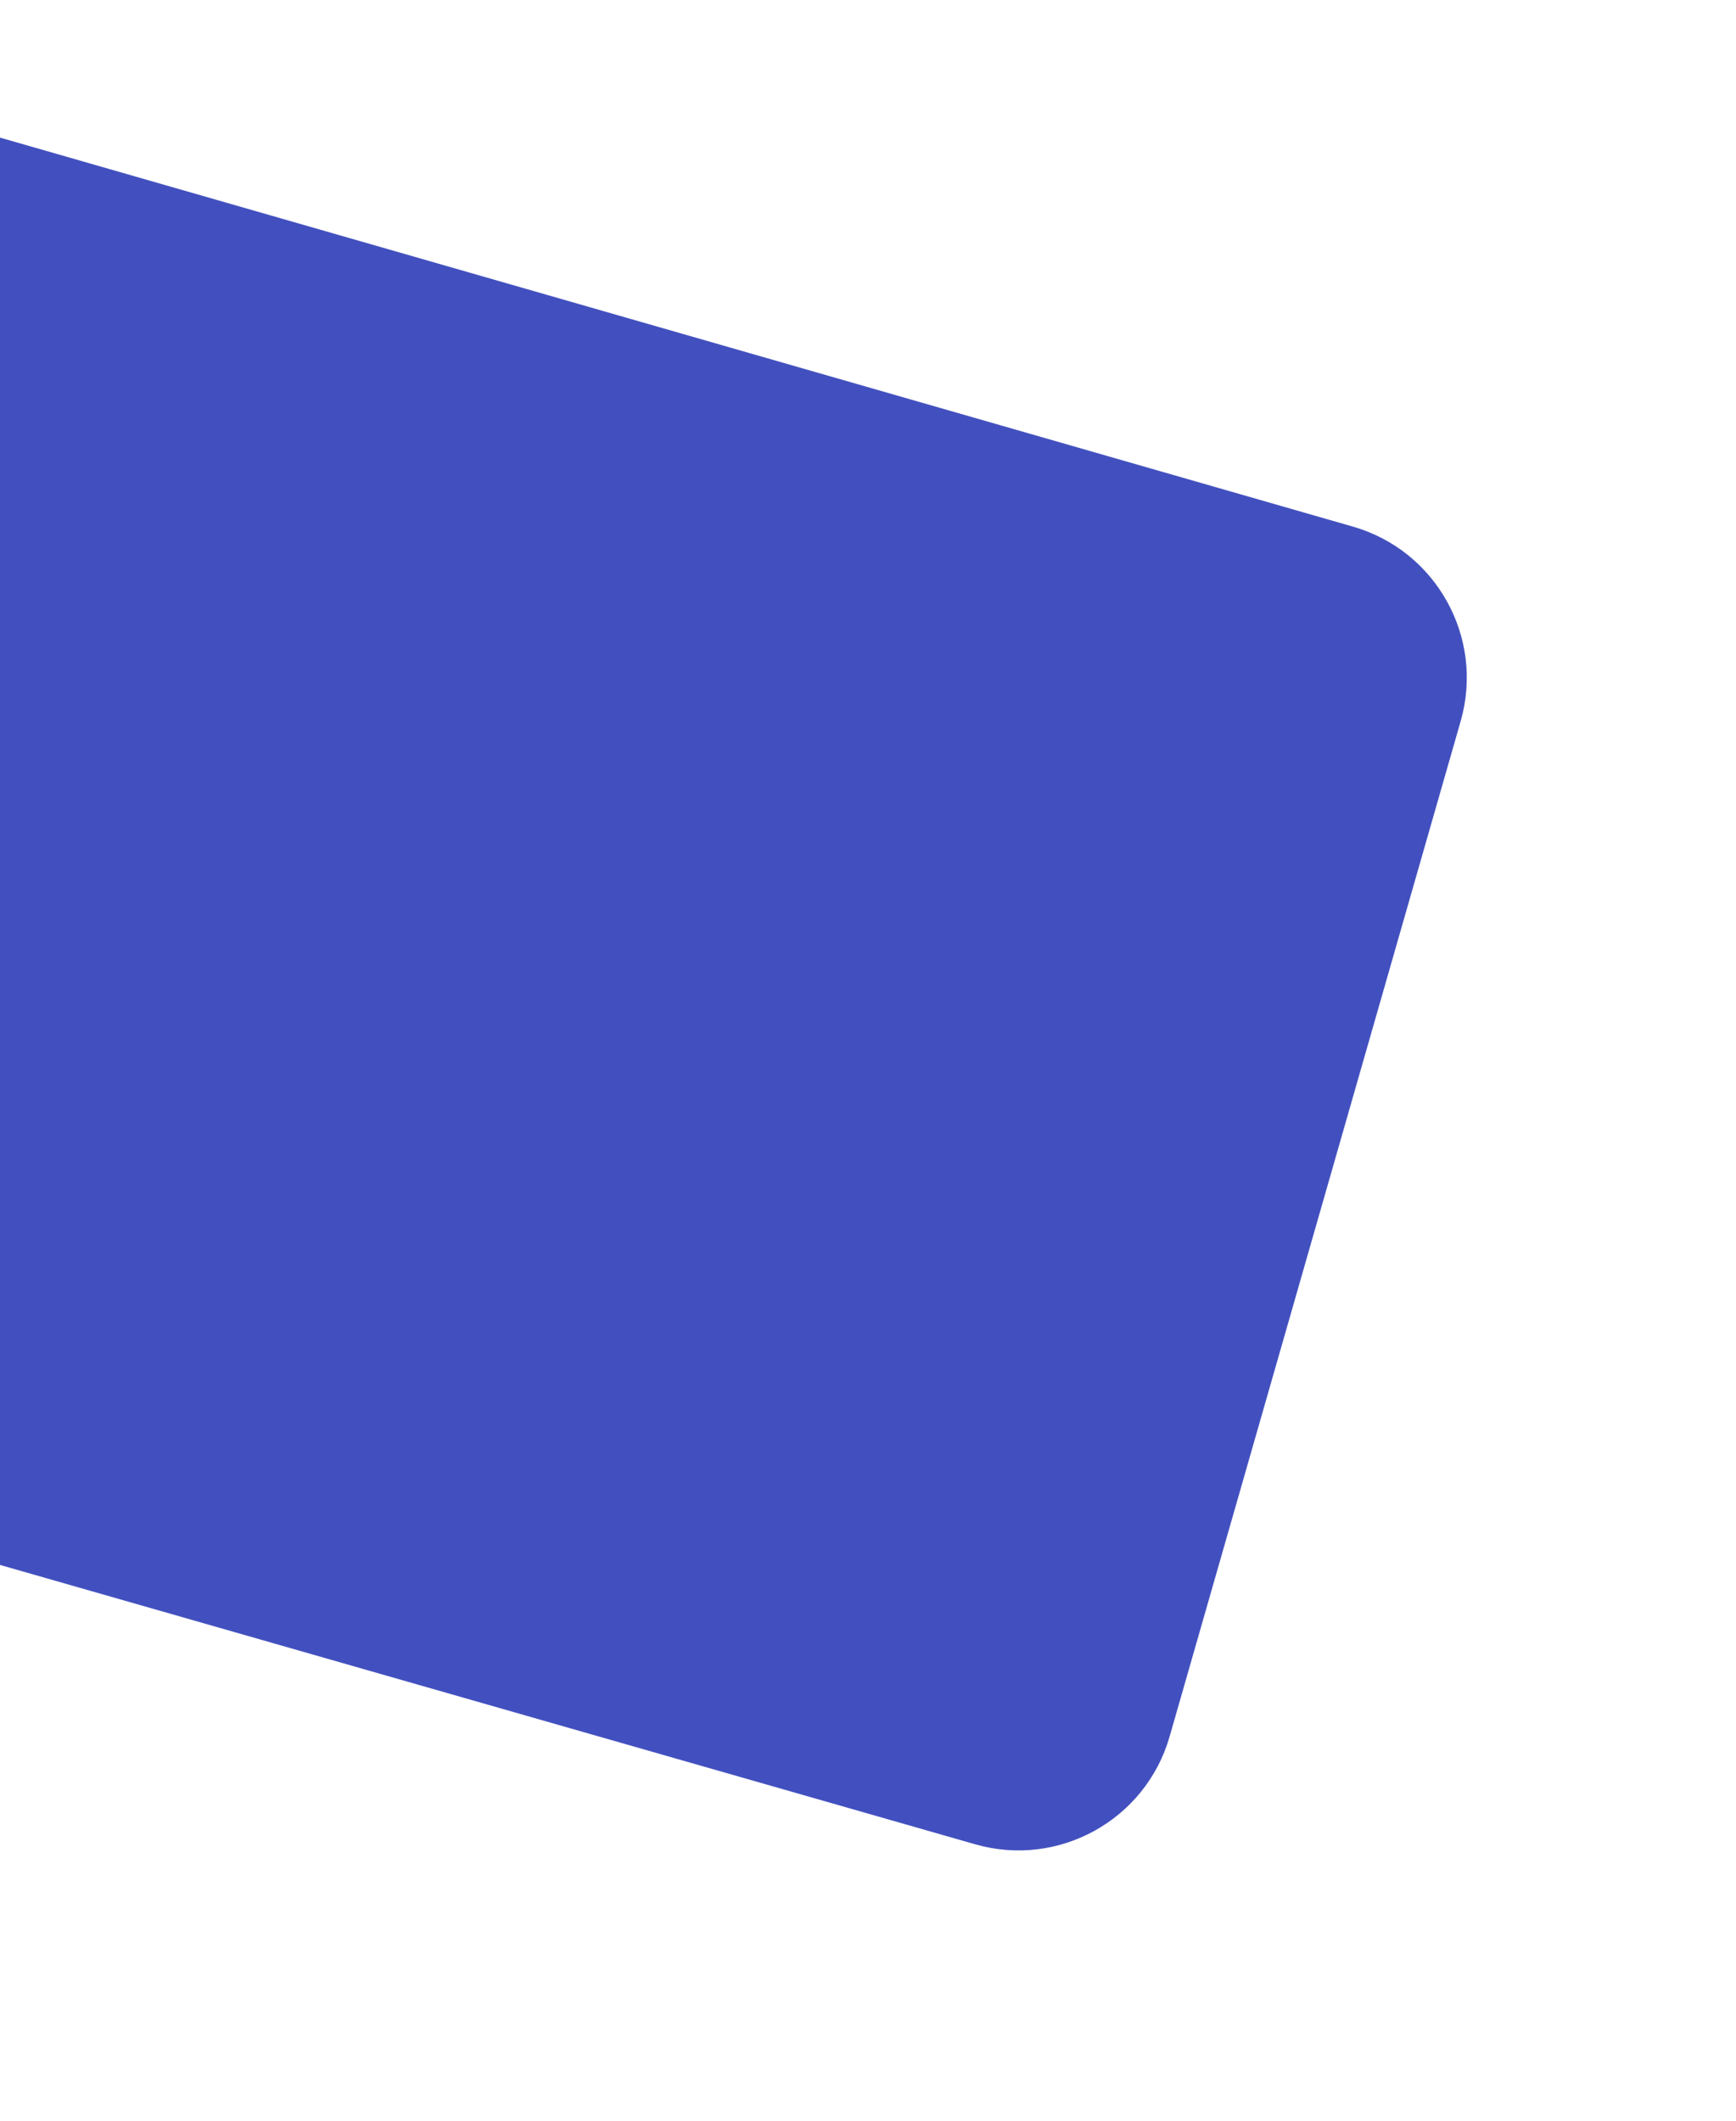 <svg width="839" height="1025" viewBox="0 0 839 1025" fill="none" xmlns="http://www.w3.org/2000/svg">
<g filter="url(#filter0_d)">
<path fill-rule="evenodd" clip-rule="evenodd" d="M705.936 344.476C717.498 304.146 694.193 262.072 653.872 250.48L-2.585 61.746L-2.593 751.474L471.309 887.22C511.65 898.775 553.718 875.447 565.282 835.108L705.936 344.476Z" fill="#4250BF"/>
</g>
<defs>
<filter id="filter0_d" x="-132.594" y="-64.254" width="971.492" height="1088.43" filterUnits="userSpaceOnUse" color-interpolation-filters="sRGB">
<feFlood flood-opacity="0" result="BackgroundImageFix"/>
<feColorMatrix in="SourceAlpha" type="matrix" values="0 0 0 0 0 0 0 0 0 0 0 0 0 0 0 0 0 0 127 0"/>
<feOffset dy="4"/>
<feGaussianBlur stdDeviation="65"/>
<feColorMatrix type="matrix" values="0 0 0 0 0.149 0 0 0 0 0.2 0 0 0 0 0.588 0 0 0 1 0"/>
<feBlend mode="normal" in2="BackgroundImageFix" result="effect1_dropShadow"/>
<feBlend mode="normal" in="SourceGraphic" in2="effect1_dropShadow" result="shape"/>
</filter>
</defs>
</svg>
